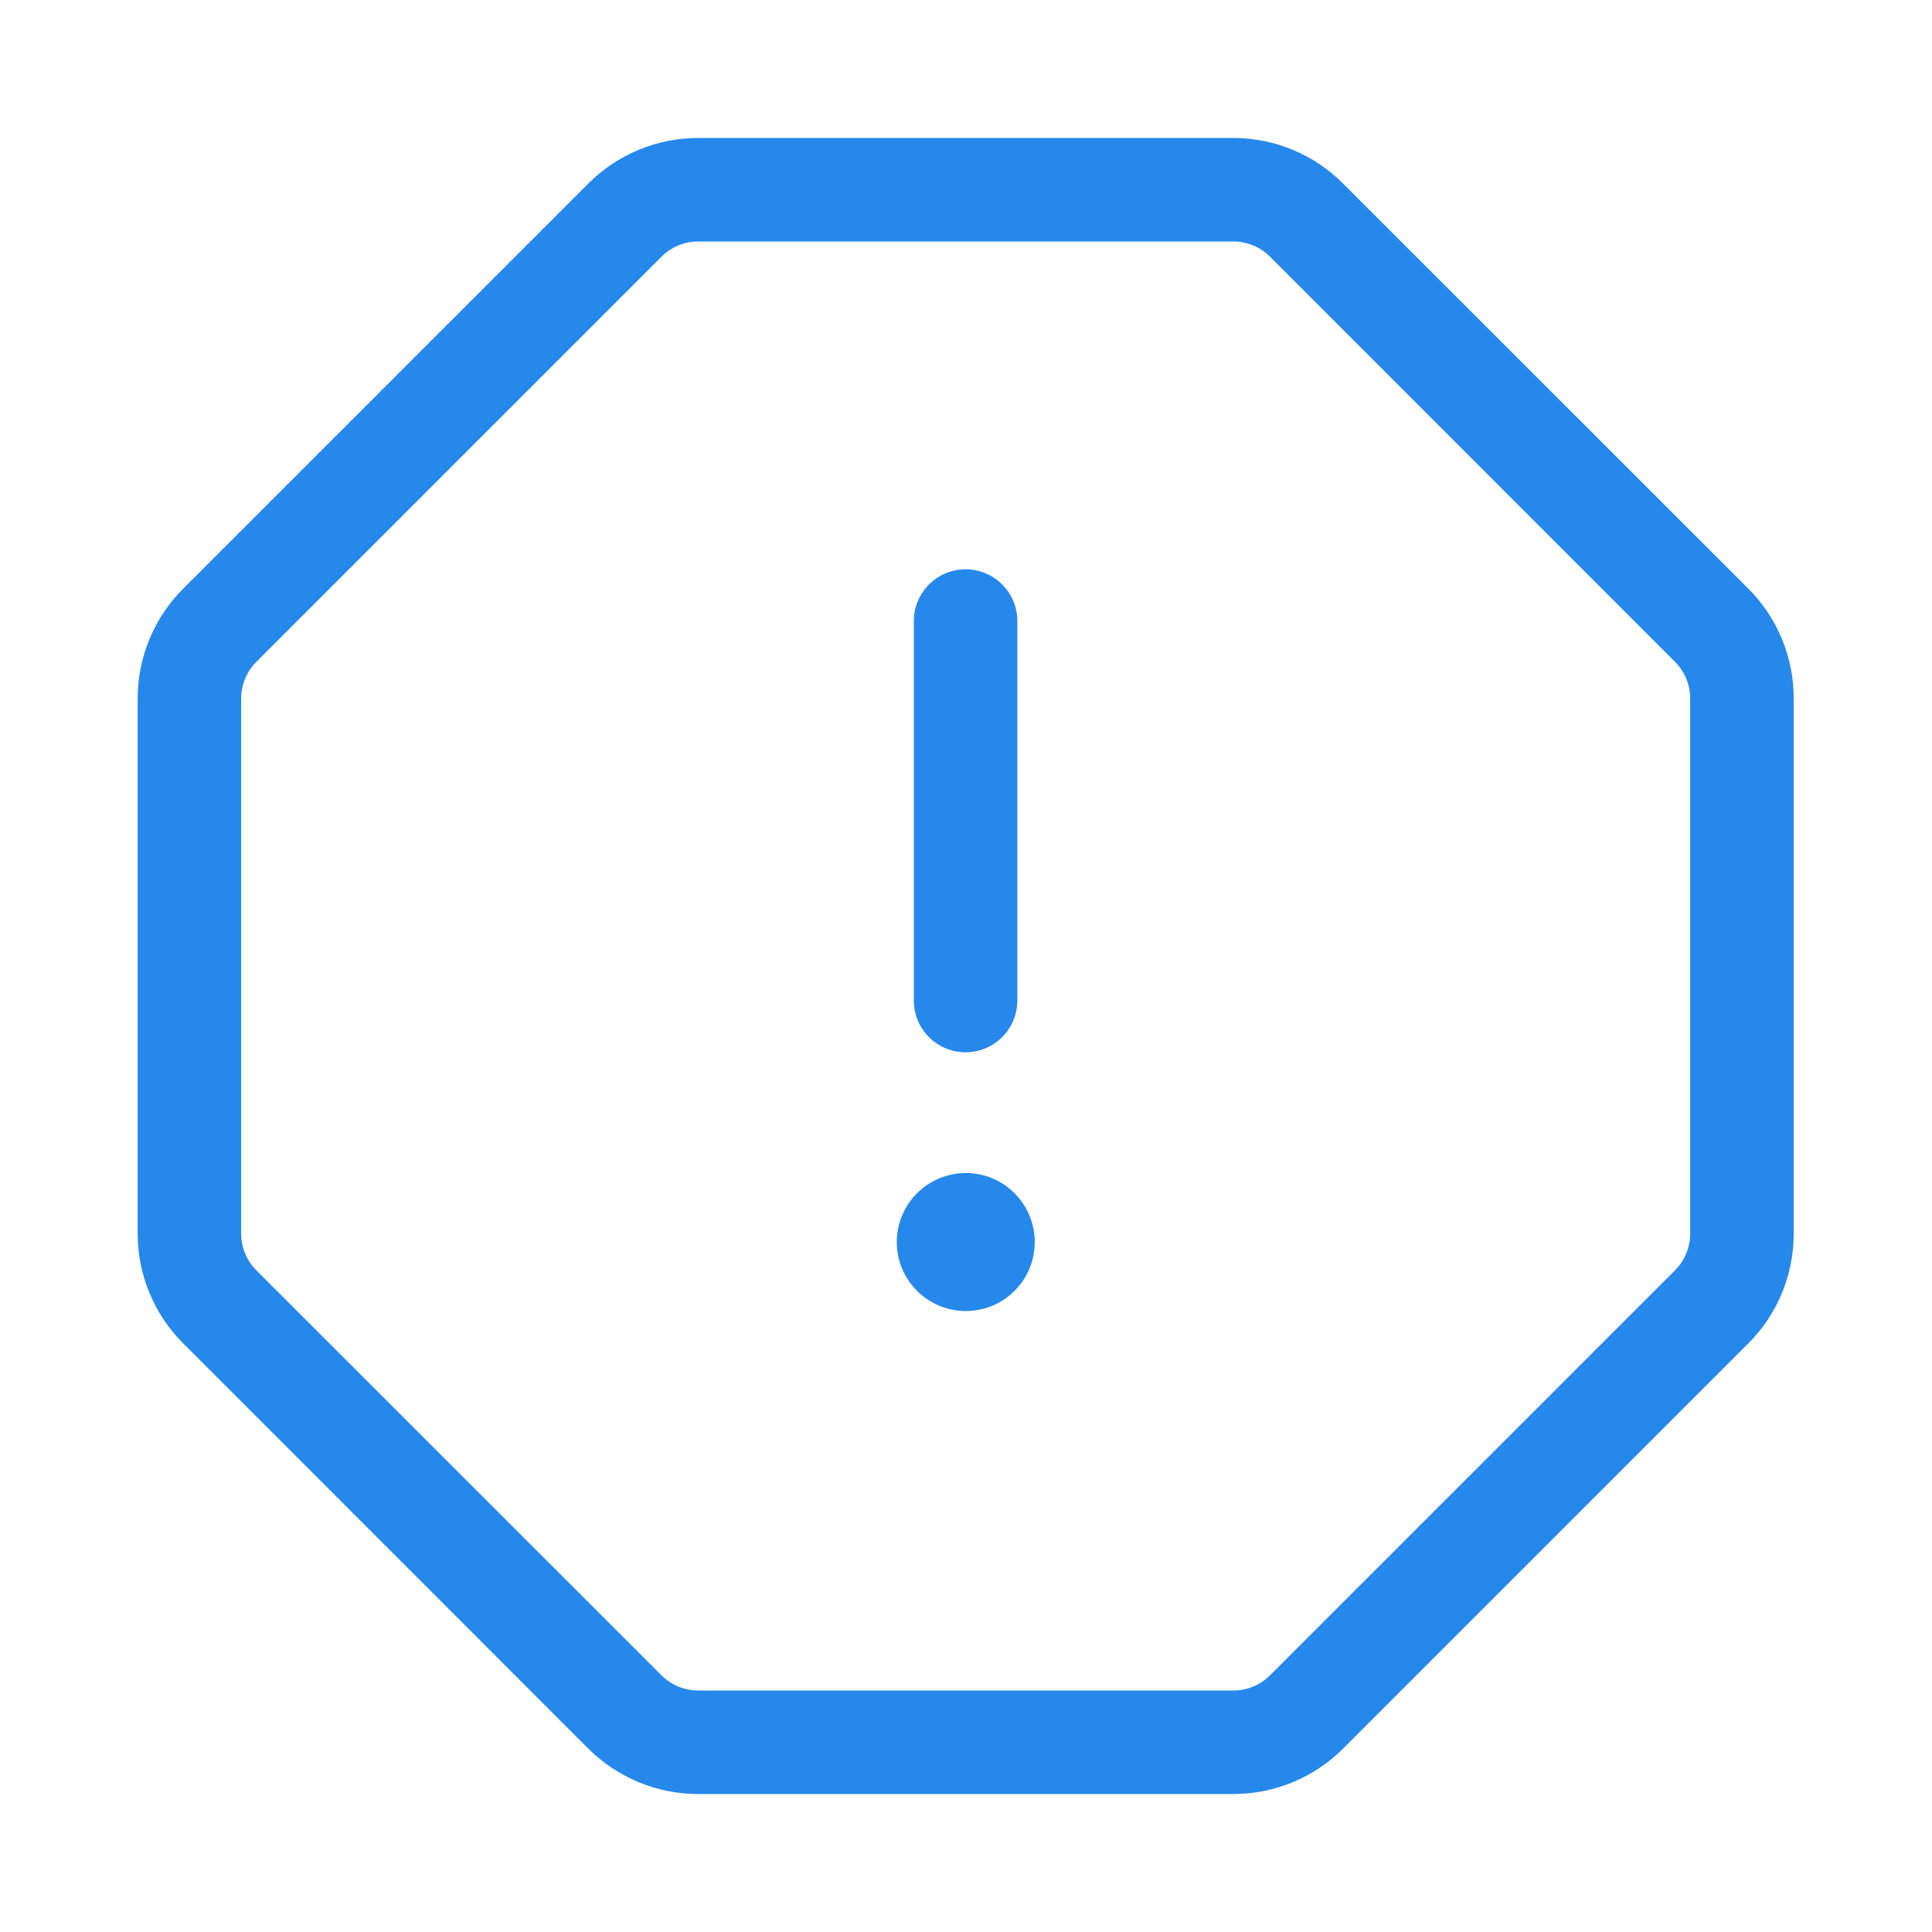 <svg width="12" height="12" viewBox="0 0 12 12" fill="none" xmlns="http://www.w3.org/2000/svg">
<g clip-path="url(#clip0_2980_70214)">
<path fill-rule="evenodd" clip-rule="evenodd" d="M3.654 1.14C3.835 0.959 4.08 0.857 4.336 0.857H7.661C7.916 0.857 8.162 0.959 8.342 1.14L10.859 3.656C11.04 3.837 11.141 4.082 11.141 4.338V7.663C11.141 7.918 11.04 8.164 10.859 8.344L8.342 10.861C8.162 11.041 7.916 11.143 7.661 11.143H4.336C4.08 11.143 3.835 11.041 3.654 10.861L1.138 8.344C0.957 8.164 0.855 7.918 0.855 7.663V4.338C0.855 4.082 0.957 3.837 1.138 3.656L3.654 1.14ZM4.336 1.5C4.251 1.5 4.169 1.534 4.109 1.594L1.592 4.111C1.532 4.171 1.498 4.253 1.498 4.338V7.663C1.498 7.748 1.532 7.83 1.592 7.89L4.109 10.406C4.169 10.466 4.251 10.5 4.336 10.5H7.661C7.746 10.5 7.828 10.466 7.888 10.406L10.404 7.89C10.464 7.83 10.498 7.748 10.498 7.663V4.338C10.498 4.253 10.464 4.171 10.404 4.111L7.888 1.594C7.828 1.534 7.746 1.5 7.661 1.5H4.336Z" fill="#2688EB"/>
<path d="M6.427 7.715C6.427 7.478 6.236 7.286 5.999 7.286C5.762 7.286 5.57 7.478 5.57 7.715C5.57 7.951 5.762 8.143 5.999 8.143C6.236 8.143 6.427 7.951 6.427 7.715Z" fill="#2688EB"/>
<path d="M6.319 3.858C6.319 3.68 6.175 3.536 5.997 3.536C5.83 3.536 5.693 3.664 5.677 3.827L5.676 3.858V6.215C5.676 6.392 5.82 6.536 5.997 6.536C6.164 6.536 6.302 6.409 6.317 6.246L6.319 6.215V3.858Z" fill="#2688EB"/>
</g>
<defs>
<clipPath id="clip0_2980_70214">
<rect width="12" height="12" fill="white"/>
</clipPath>
</defs>
</svg>
